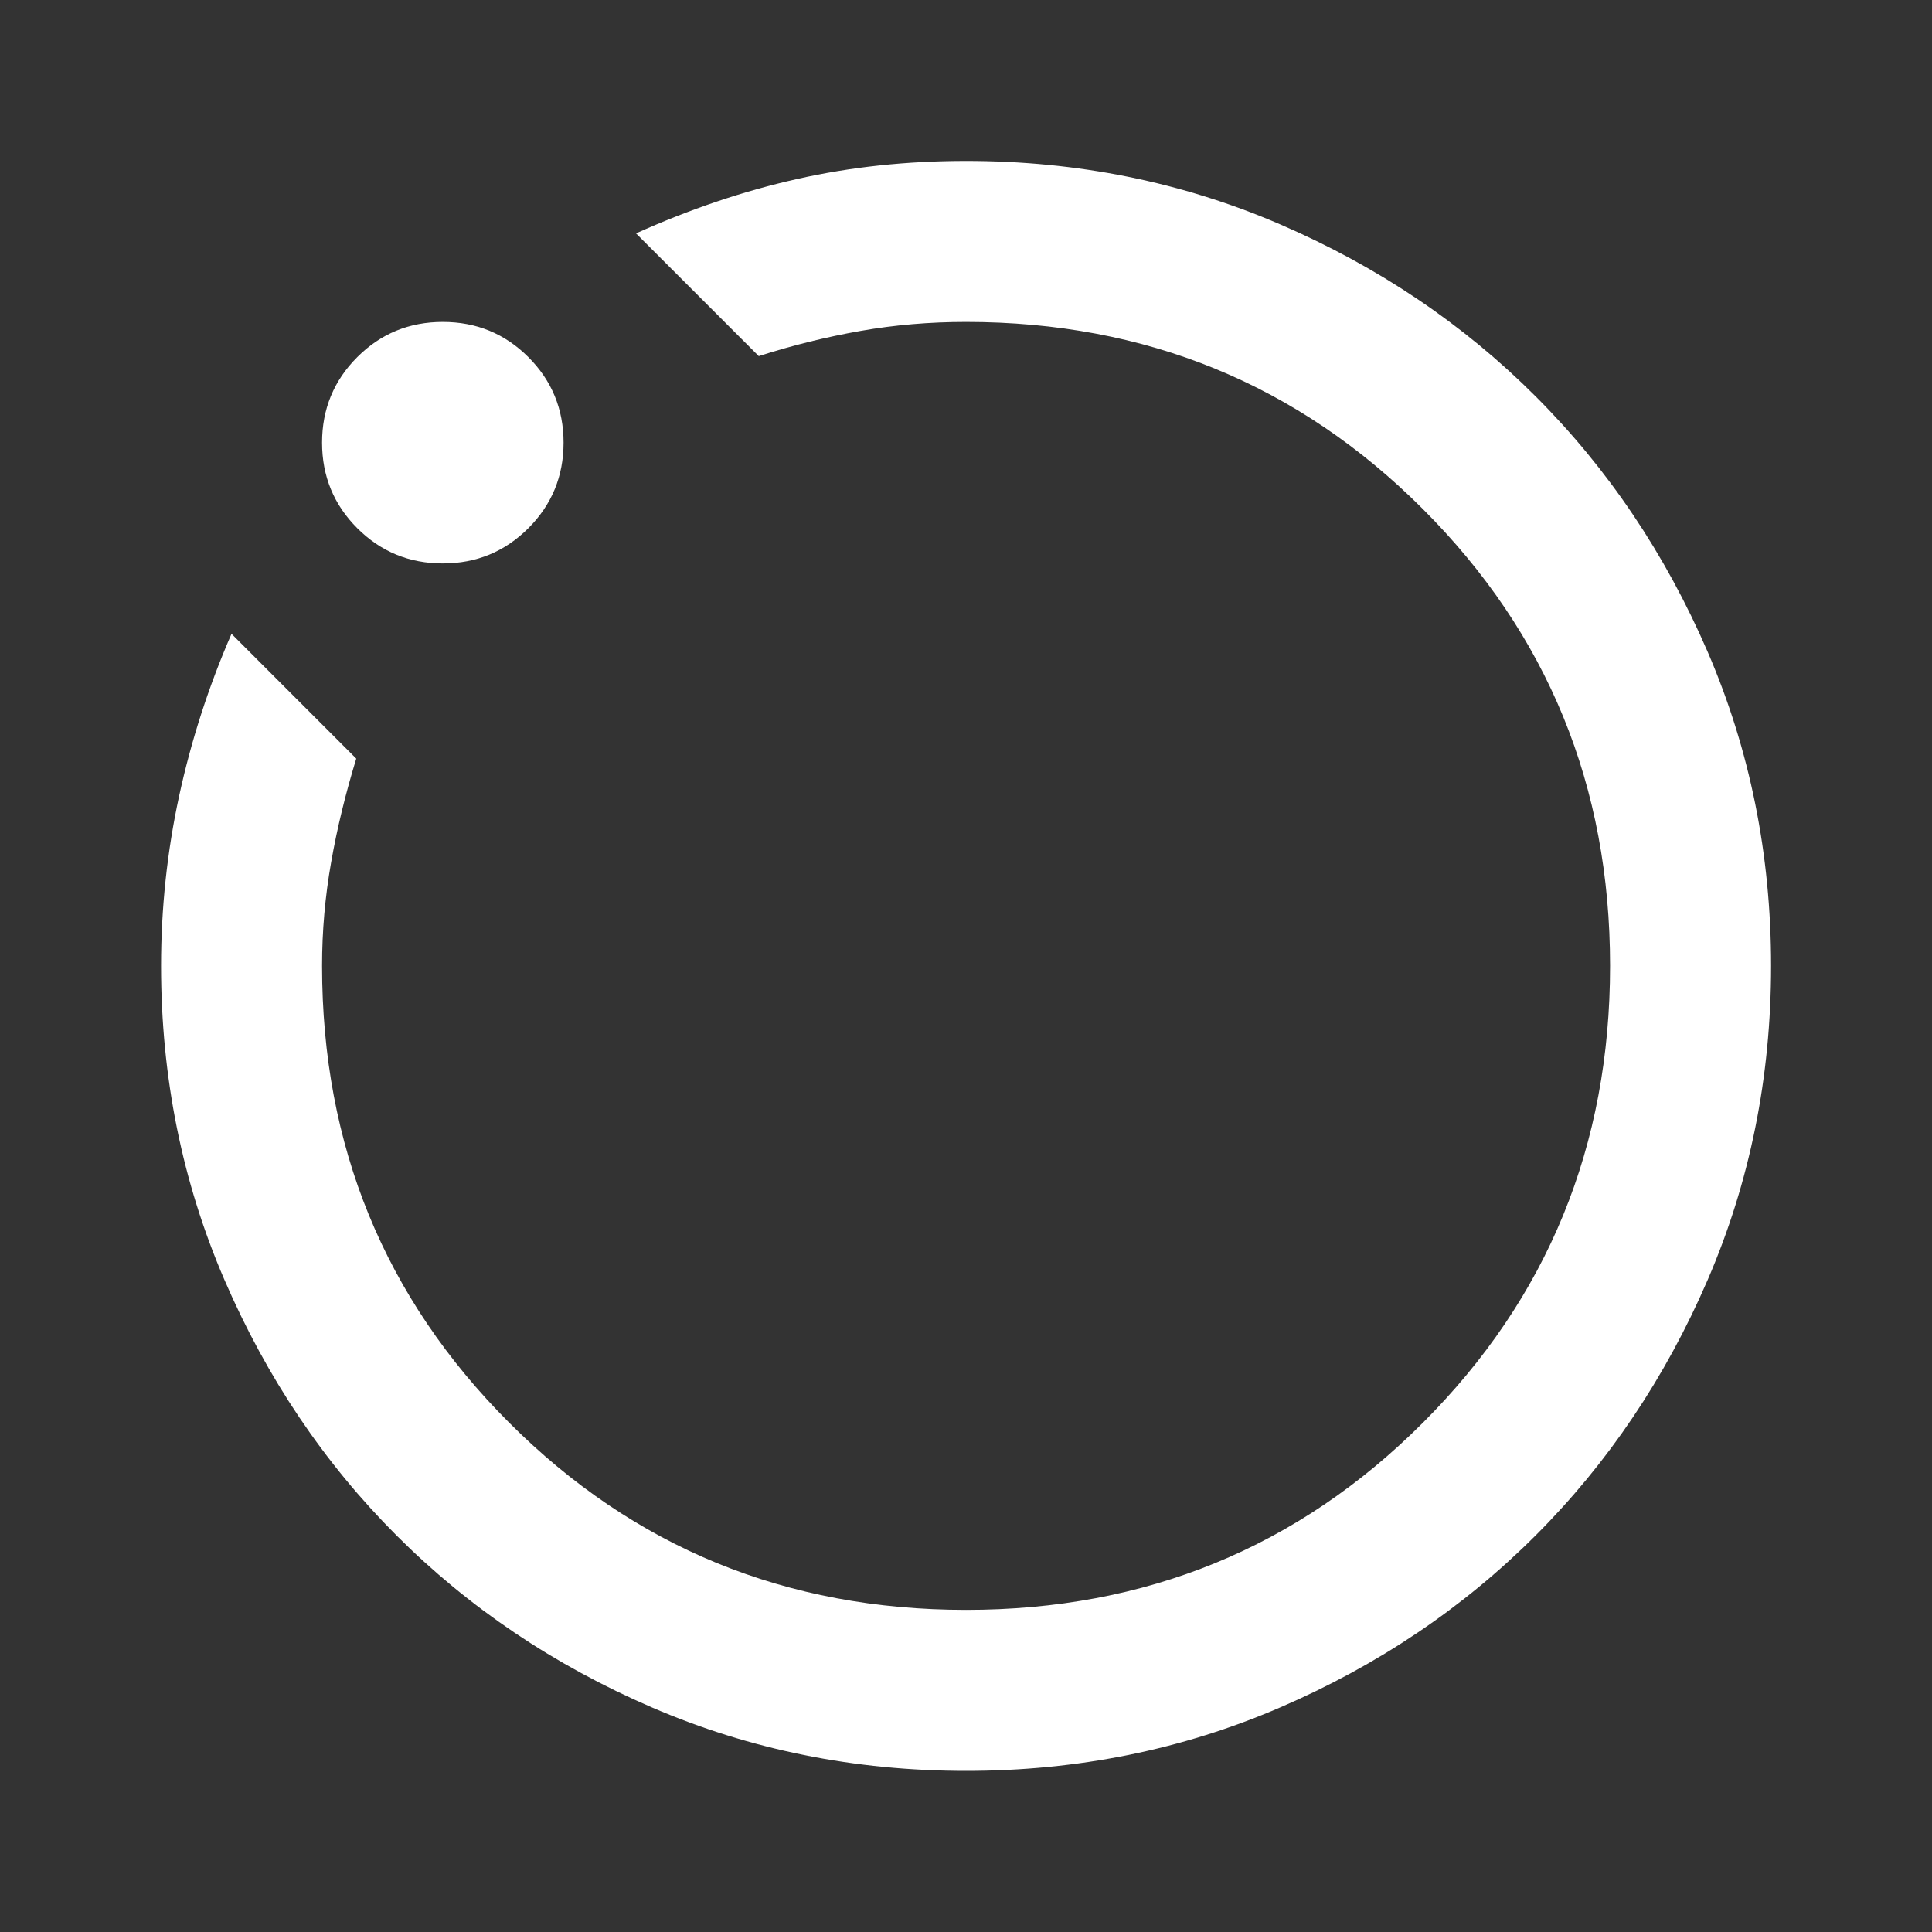 <svg width="30" height="30" viewBox="0 0 30 30" fill="none" xmlns="http://www.w3.org/2000/svg">
<rect x="0" y="0" width="30" height="30" fill="#333333" stroke="none"/>
<mask id="mask0_307_9" style="mask-type:alpha" maskUnits="userSpaceOnUse" x="0" y="0" width="30" height="30">
<rect width="30" height="30" fill="#D9D9D9"/>
</mask>
<g mask="url(#mask0_307_9)">
<path d="M15.001 27.498C13.272 27.498 11.647 27.17 10.126 26.514C8.605 25.858 7.282 24.967 6.157 23.842C5.032 22.717 4.142 21.394 3.485 19.873C2.829 18.353 2.501 16.728 2.501 14.998C2.501 14.103 2.595 13.223 2.782 12.358C2.97 11.493 3.241 10.655 3.595 9.842L5.532 11.78C5.366 12.322 5.235 12.858 5.142 13.389C5.048 13.92 5.001 14.457 5.001 14.998C5.001 17.79 5.97 20.155 7.907 22.092C9.845 24.03 12.209 24.998 15.001 24.998C17.793 24.998 20.157 24.03 22.095 22.092C24.032 20.155 25.001 17.79 25.001 14.998C25.001 12.207 24.032 9.842 22.095 7.905C20.157 5.967 17.793 4.999 15.001 4.999C14.438 4.999 13.892 5.045 13.36 5.139C12.829 5.233 12.303 5.363 11.782 5.53L9.876 3.624C10.709 3.249 11.543 2.967 12.376 2.78C13.209 2.592 14.084 2.499 15.001 2.499C16.73 2.499 18.355 2.827 19.876 3.483C21.397 4.139 22.72 5.03 23.845 6.155C24.97 7.28 25.86 8.603 26.517 10.123C27.173 11.644 27.501 13.269 27.501 14.998C27.501 16.728 27.173 18.353 26.517 19.873C25.86 21.394 24.97 22.717 23.845 23.842C22.72 24.967 21.397 25.858 19.876 26.514C18.355 27.17 16.73 27.498 15.001 27.498ZM6.876 8.749C6.355 8.749 5.912 8.566 5.548 8.202C5.183 7.837 5.001 7.394 5.001 6.874C5.001 6.353 5.183 5.91 5.548 5.545C5.912 5.181 6.355 4.999 6.876 4.999C7.397 4.999 7.84 5.181 8.204 5.545C8.569 5.91 8.751 6.353 8.751 6.874C8.751 7.394 8.569 7.837 8.204 8.202C7.84 8.566 7.397 8.749 6.876 8.749Z" fill="white"/>
</g>
</svg>
